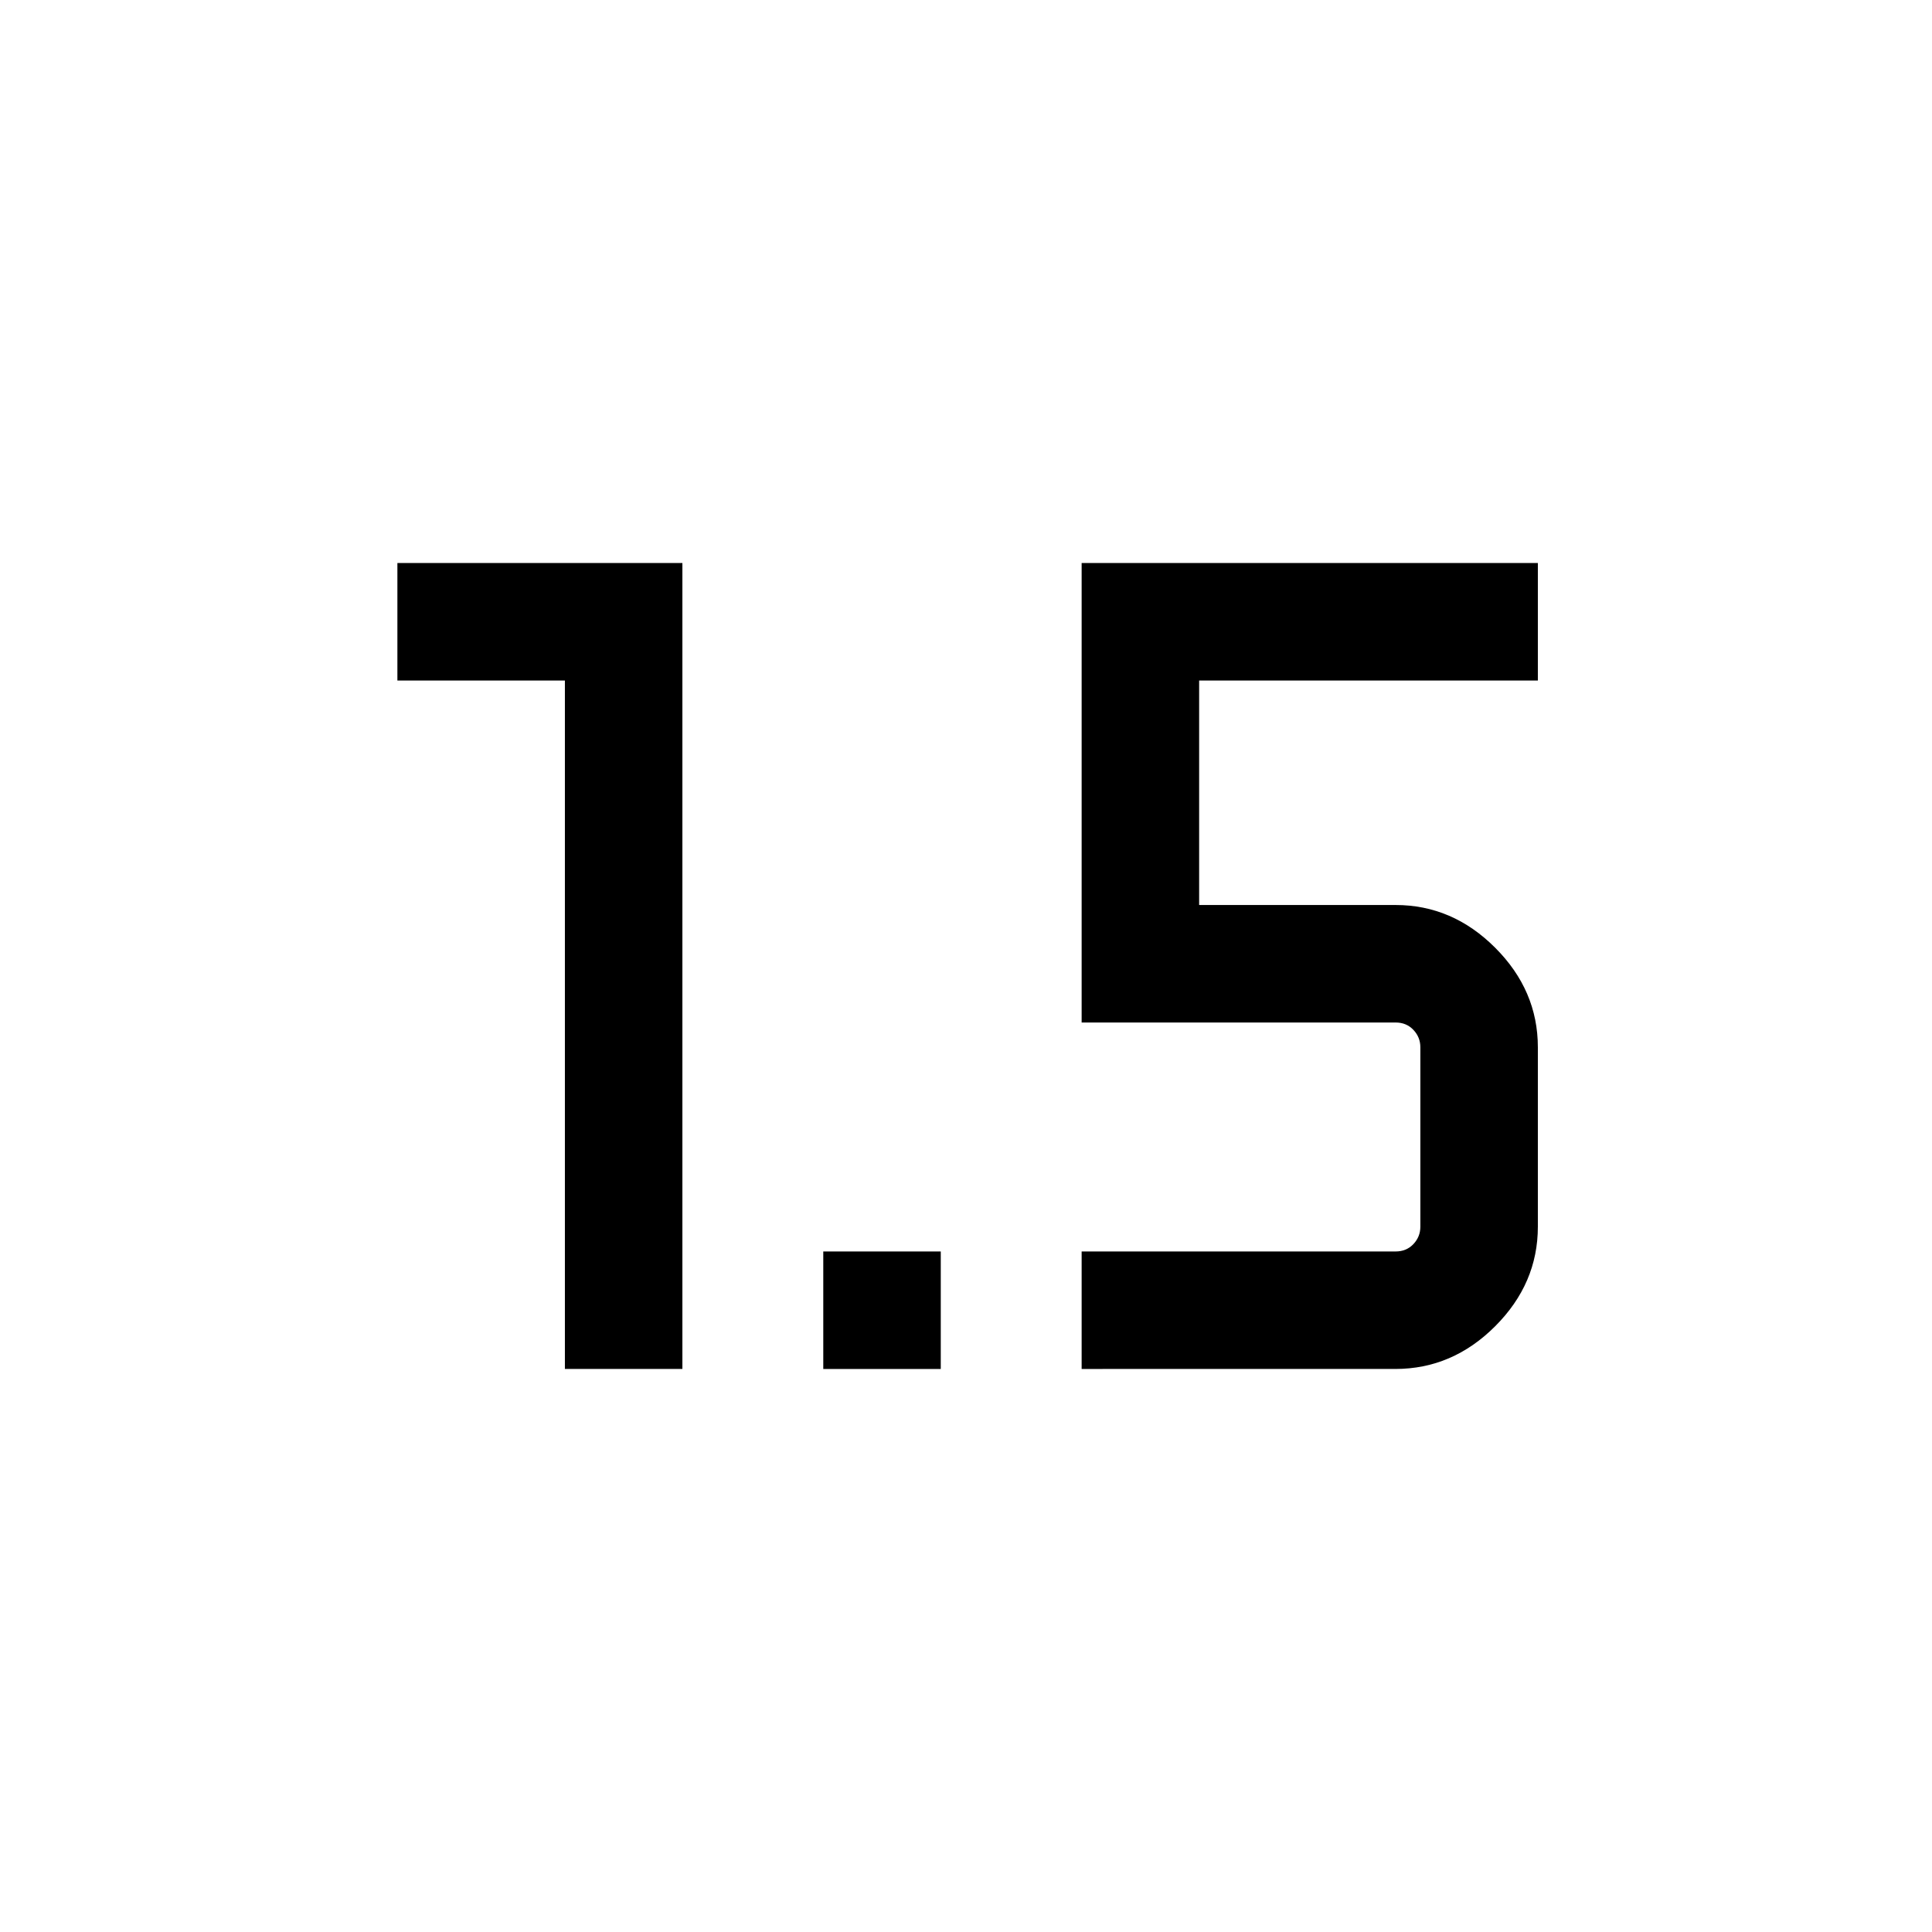 <svg xmlns="http://www.w3.org/2000/svg" height="48" viewBox="0 -960 960 960" width="48"><path d="M280.693-279.77v-342.076h-83.23v-58.384h141.614v400.46h-58.384Zm128.385 0v-58.384h58.383v58.384h-58.383Zm128.384 0v-58.384h155.999q5.385 0 8.846-3.654 3.462-3.654 3.462-8.654v-89.153q0-5-3.462-8.654-3.461-3.655-8.846-3.655H537.462V-680.23h226.691v58.384H595.845v111.539h97.616q28.253 0 49.473 21.219 21.219 21.219 21.219 49.473v89.153q0 28.254-21.219 49.473-21.22 21.219-49.601 21.219H537.462Z"/></svg>